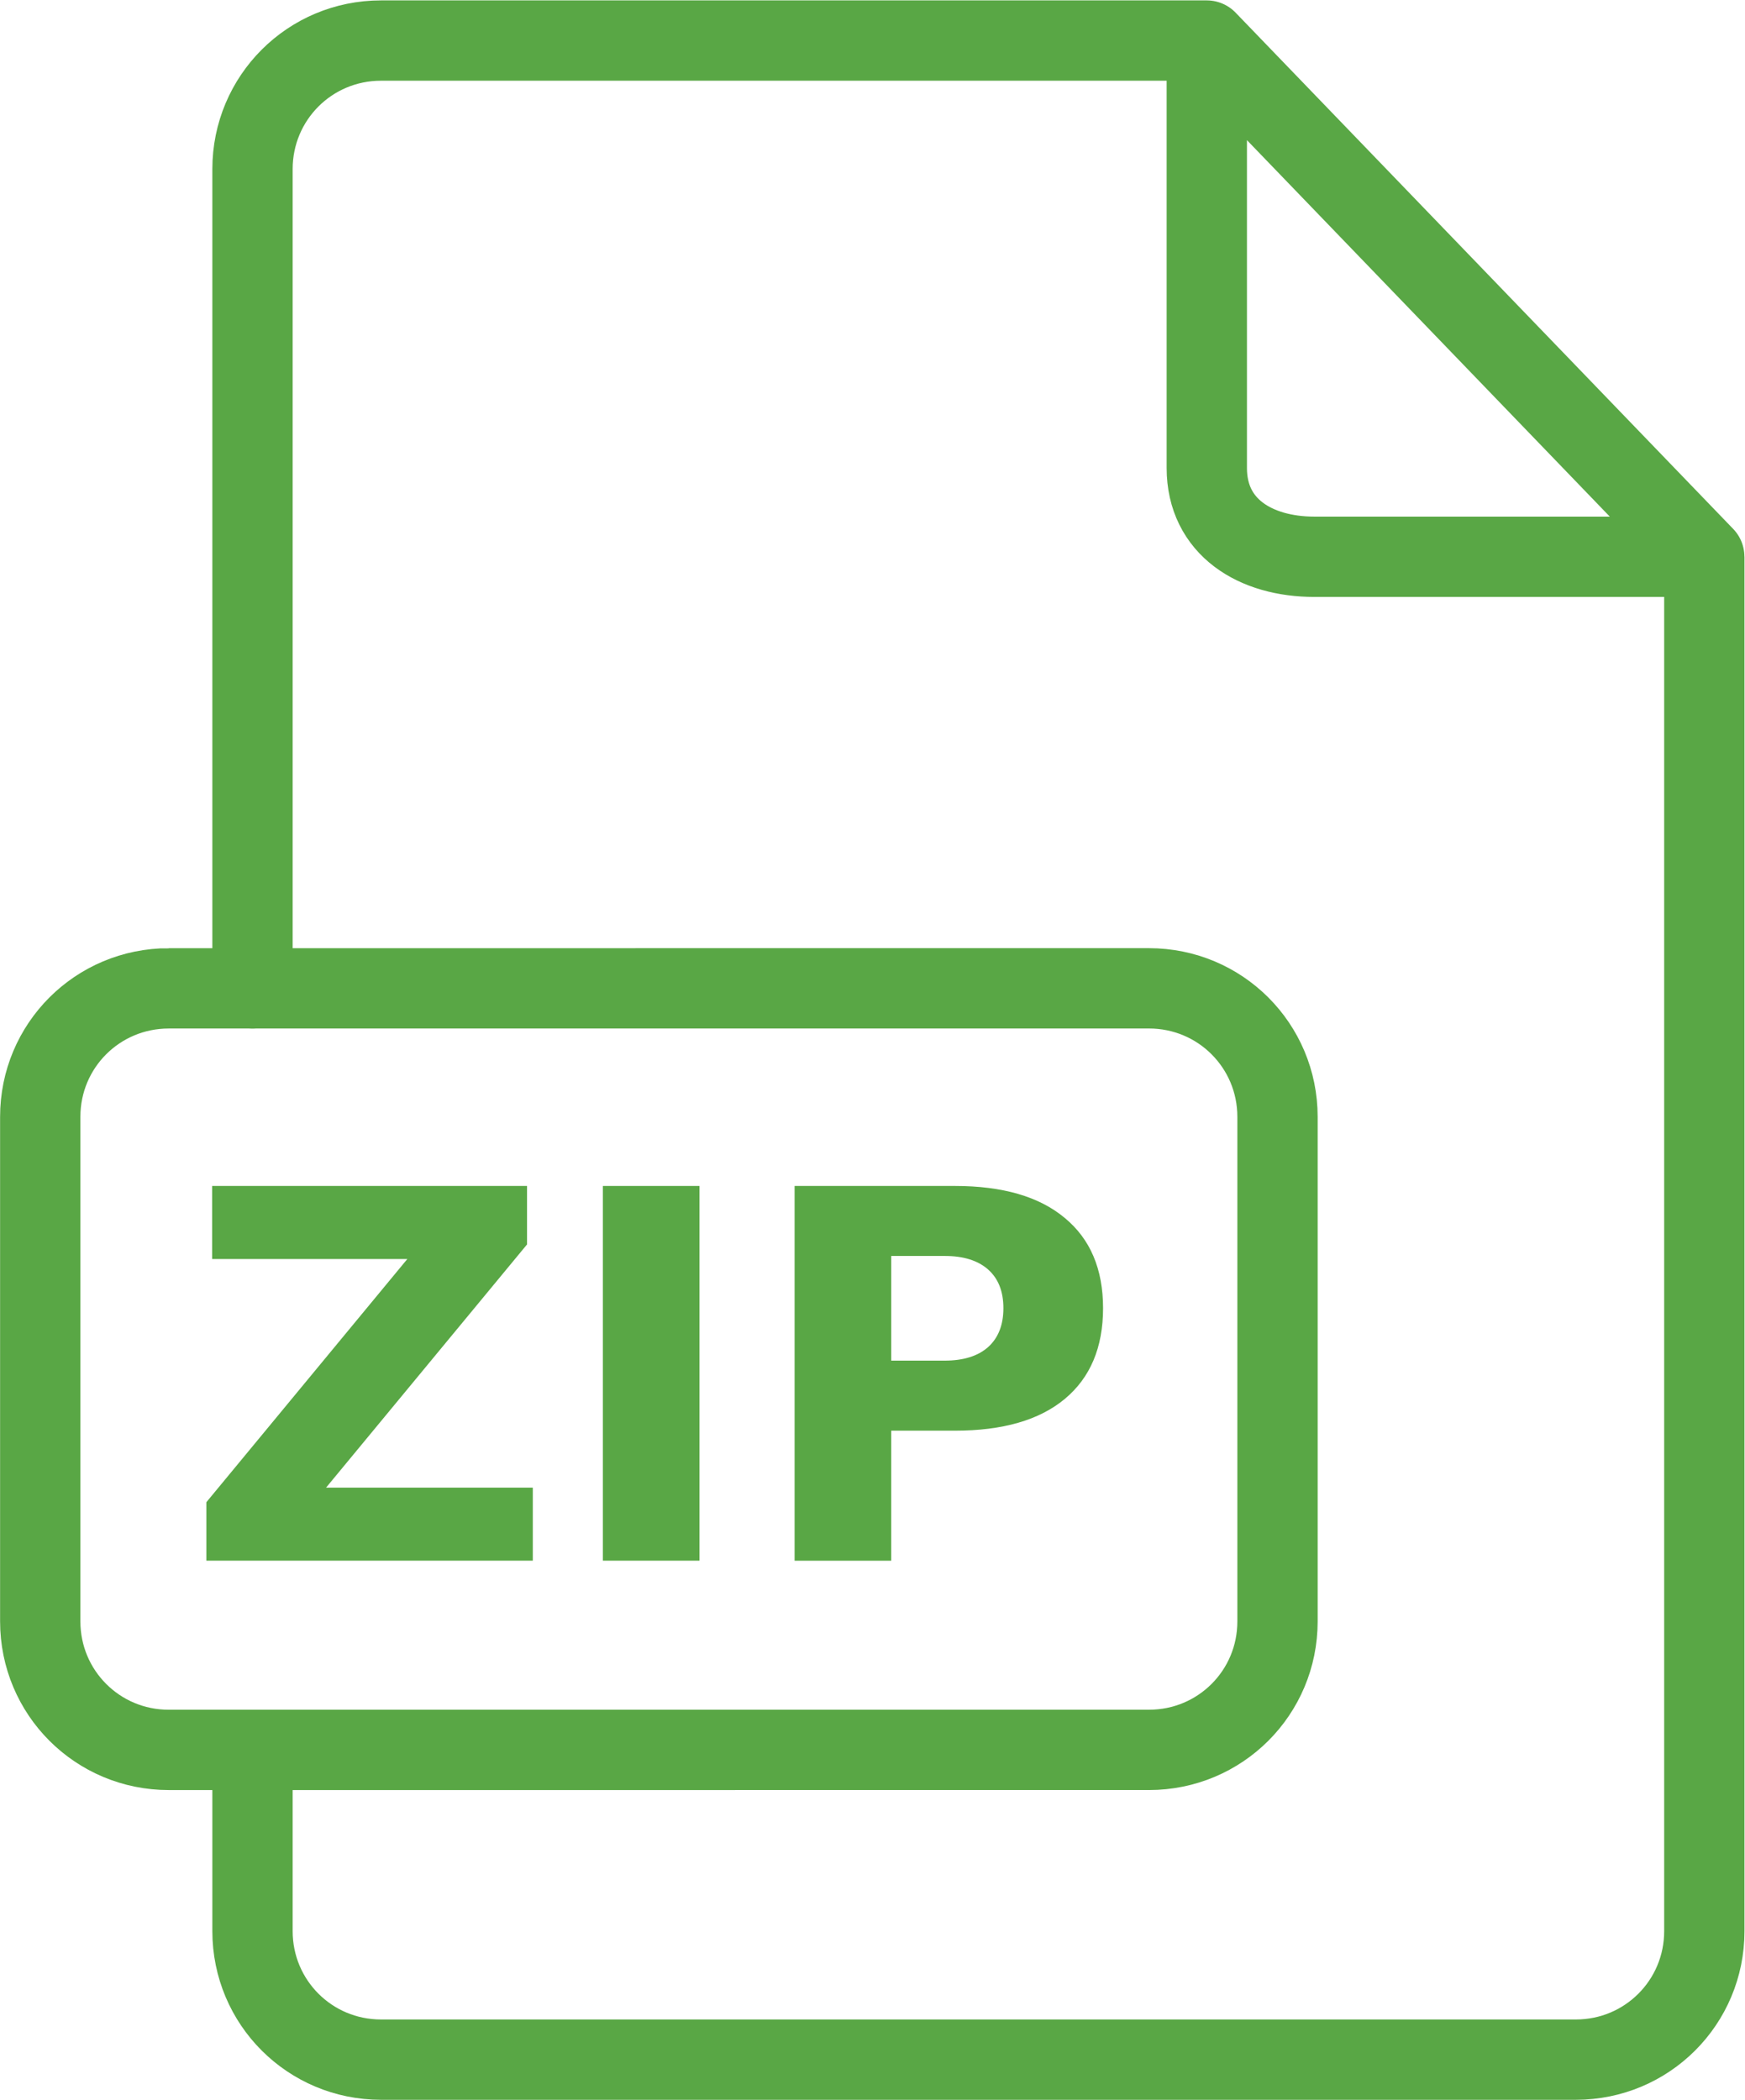 <?xml version="1.0" encoding="UTF-8"?>
<!-- Created with Inkscape (http://www.inkscape.org/) -->
<svg width="28.749mm" height="34.587mm" version="1.1" viewBox="0 0 28.749 34.587" xmlns="http://www.w3.org/2000/svg" xmlns:cc="http://creativecommons.org/ns#" xmlns:dc="http://purl.org/dc/elements/1.1/" xmlns:rdf="http://www.w3.org/1999/02/22-rdf-syntax-ns#">
 <g fill="#59a745" stroke-width=".265" aria-label="ZIP">
  <path d="m3.495 19.535h5.188v0.963l-3.311 4.006h3.406v1.203h-5.378v-0.963l3.311-4.006h-3.216z"/>
  <path d="m9.932 19.535h1.592v6.172h-1.592z"/>
  <path d="m13.091 19.535h2.642q1.178 0 1.807 0.525 0.633 0.521 0.633 1.488 0 0.972-0.633 1.497-0.628 0.521-1.807 0.521h-1.05v2.142h-1.592zm1.592 1.153v1.724h0.881q0.463 0 0.715-0.223 0.252-0.227 0.252-0.641t-0.252-0.637-0.715-0.223z"/>
 </g>
 <path d="m4.16 16.28v-13.495c0-1.173 0.944-2.117 2.117-2.117h13.605v7.04c0 0.978 0.806 1.463 1.771 1.463h6.426v22.638c0 1.173-0.944 2.117-2.117 2.117h-19.685c-1.173 0-2.117-0.944-2.117-2.117v-2.985m15.721-28.156 8.197 8.503" fill="none" stroke="#59a745" stroke-linecap="round" stroke-linejoin="bevel" stroke-width="1.323" style="paint-order:normal"/>
 <path d="m2.78 16.28 16.15-3.2e-4c1.173-2e-5 2.117 0.944 2.117 2.117v8.311c0 1.173-0.944 2.116-2.117 2.116l-16.15 2.7e-4c-1.173 3e-5 -2.117-0.944-2.117-2.117v-8.311c0-1.173 0.944-2.116 2.117-2.116z" fill="none" stroke="#59a745" stroke-width="1.323"/>
</svg>
